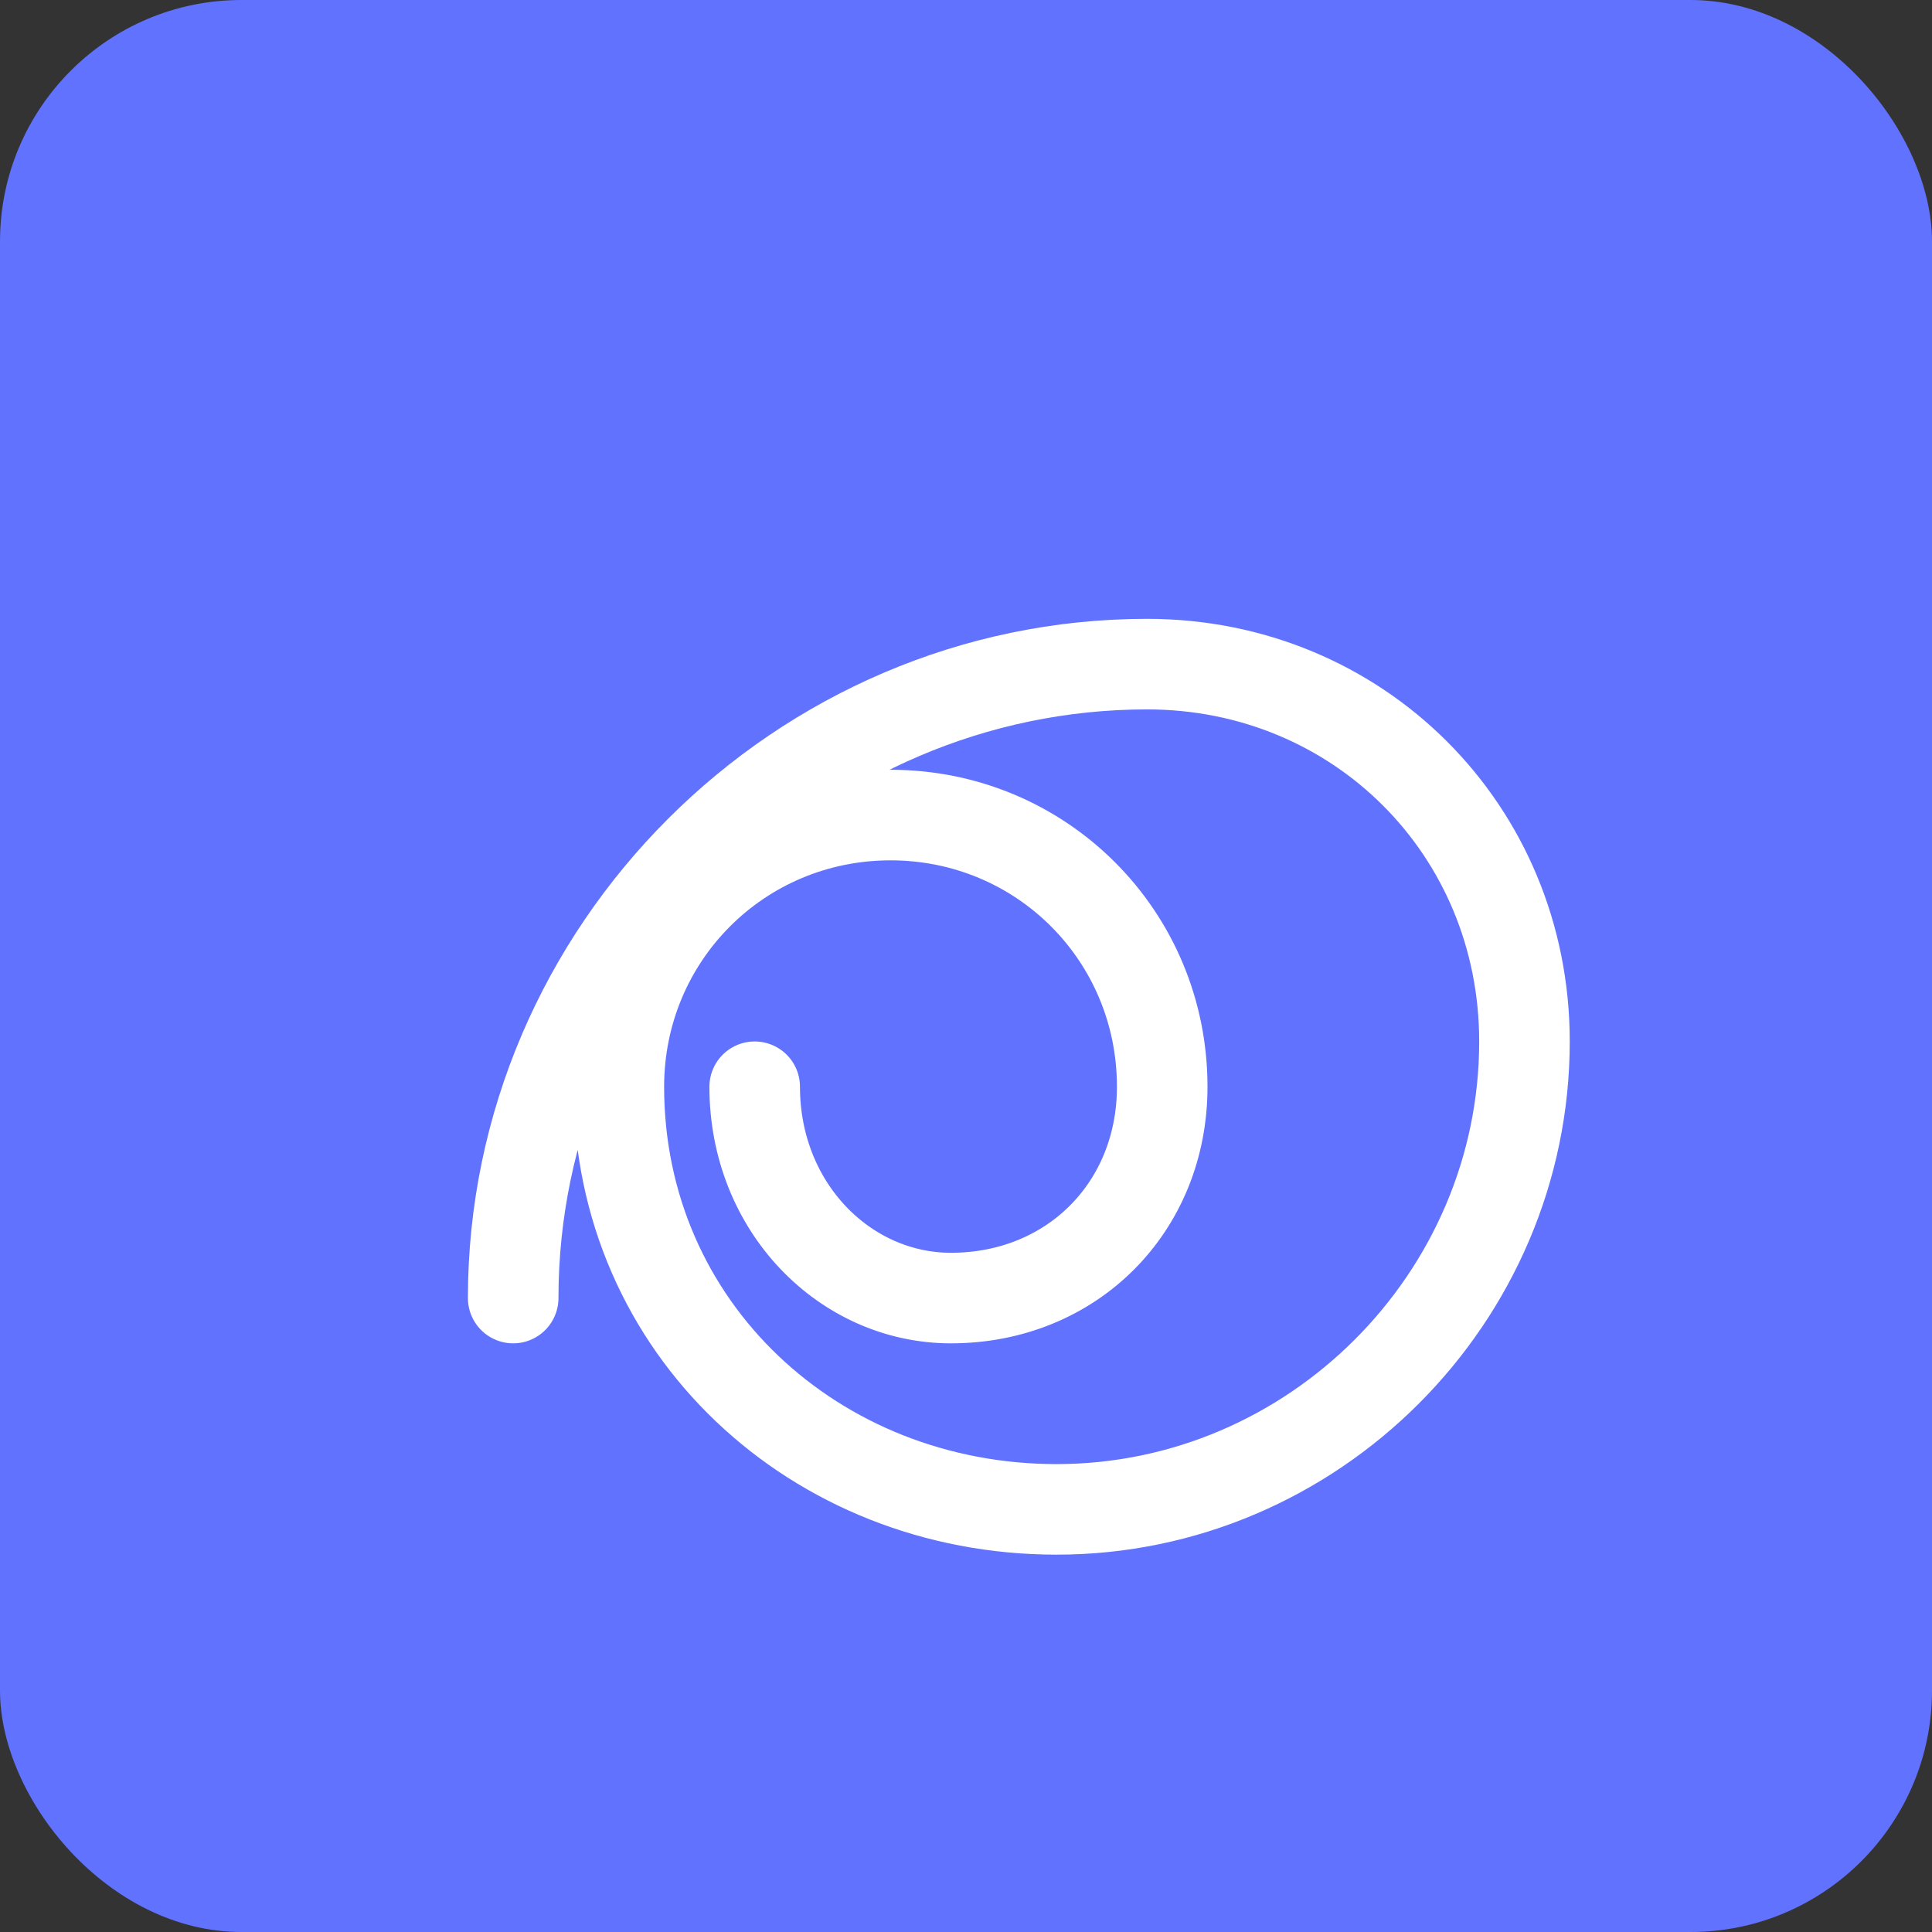 <svg width="128" height="128" viewBox="0 0 128 128" fill="none" xmlns="http://www.w3.org/2000/svg">
<rect x="0" y="0" width="128" height="128" fill="#333333" stroke="none"/>
<rect width="128" height="128" rx="16" fill="#6172FF"/>
<path d="M34 86C34 63 53 44 76 44C90 44 101 55 101 69C101 86 87 100 70 100C54 100 41 88 41 72C41 62 49 54 59 54C69 54 77 62 77 72C77 80 71 86 63 86C56 86 50 80 50 72" stroke="white" stroke-width="6" stroke-linecap="round" stroke-linejoin="round"/>
</svg>
